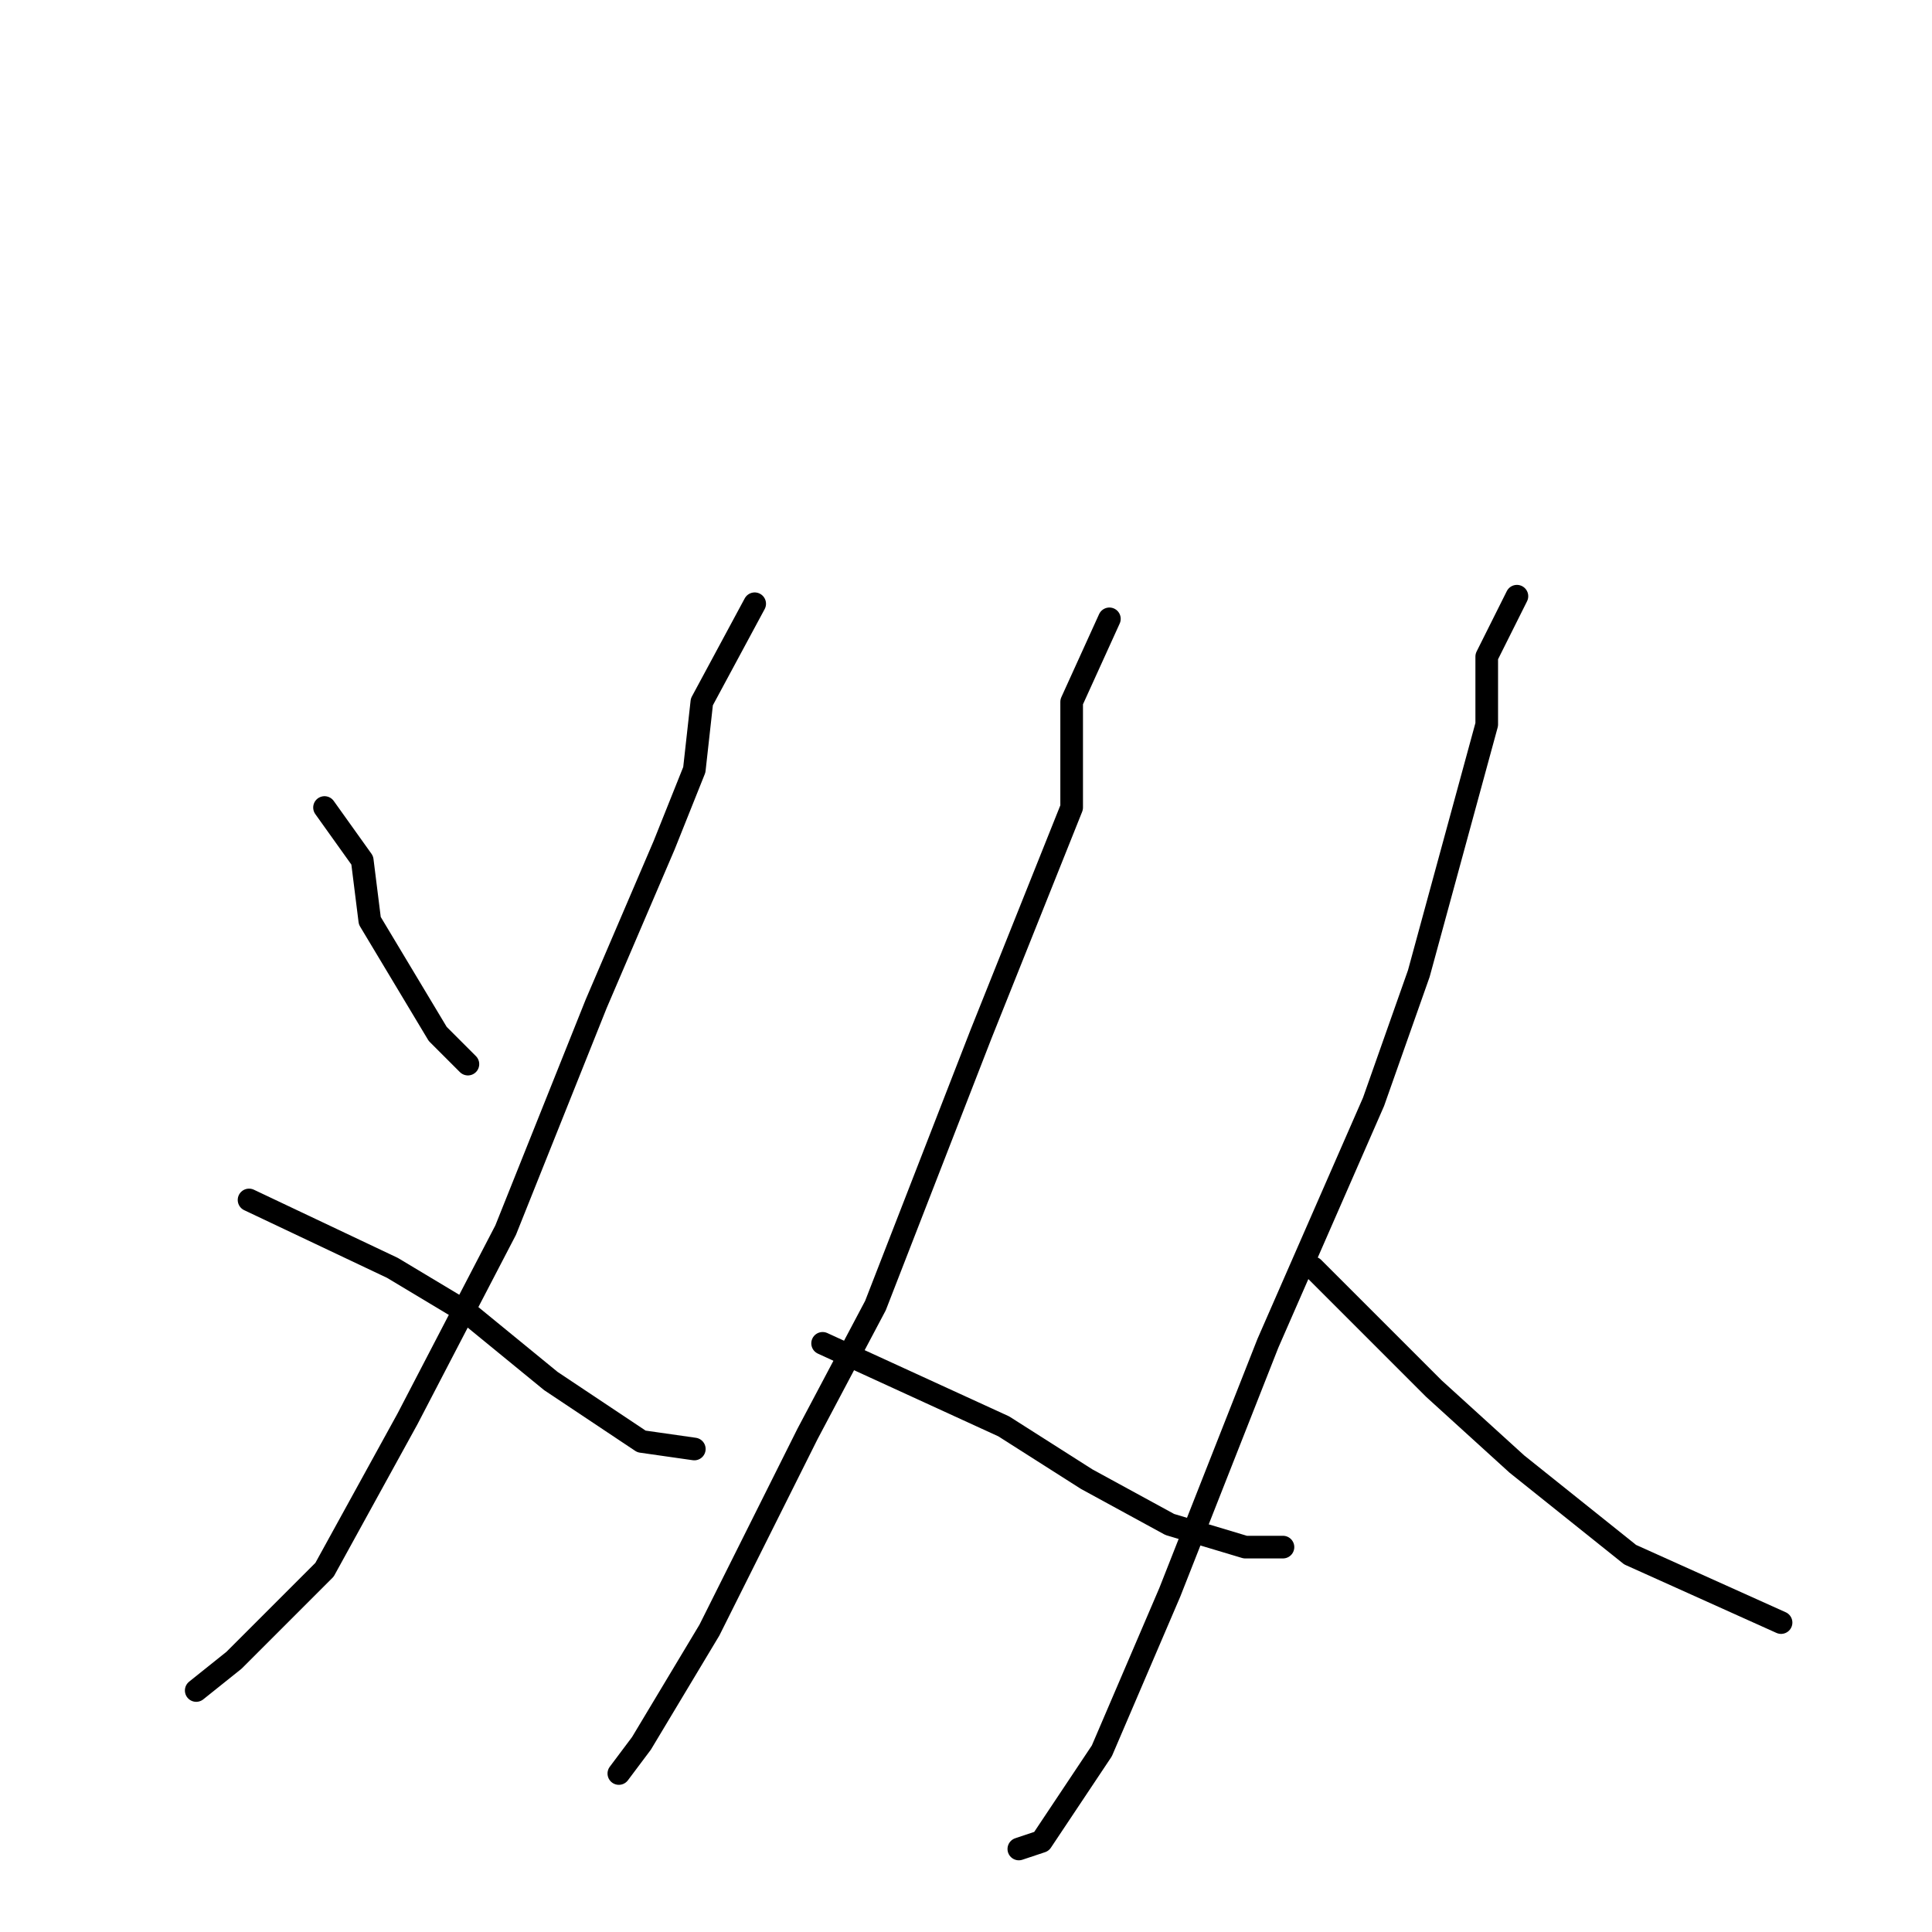 <?xml version="1.0" standalone="no"?>
    <svg width="256" height="256" xmlns="http://www.w3.org/2000/svg" version="1.1">
    <polyline stroke="black" stroke-width="3" stroke-linecap="round" fill="transparent" stroke-linejoin="round" points="43 107 48 114 49 122 58 137 62 141 62 141 " />
        <polyline stroke="black" stroke-width="3" stroke-linecap="round" fill="transparent" stroke-linejoin="round" points="100 80 93 93 92 102 88 112 79 133 67 163 54 188 43 208 31 220 26 224 26 224 " />
        <polyline stroke="black" stroke-width="3" stroke-linecap="round" fill="transparent" stroke-linejoin="round" points="33 159 52 168 62 174 73 183 85 191 92 192 92 192 " />
        <polyline stroke="black" stroke-width="3" stroke-linecap="round" fill="transparent" stroke-linejoin="round" points="147 82 142 93 142 107 130 137 116 173 107 190 94 216 85 231 82 235 82 235 " />
        <polyline stroke="black" stroke-width="3" stroke-linecap="round" fill="transparent" stroke-linejoin="round" points="109 178 133 189 144 196 155 202 165 205 170 205 170 205 " />
        <polyline stroke="black" stroke-width="3" stroke-linecap="round" fill="transparent" stroke-linejoin="round" points="201 79 197 87 197 96 188 129 182 146 168 178 155 211 146 232 138 244 135 245 135 245 " />
        <polyline stroke="black" stroke-width="3" stroke-linecap="round" fill="transparent" stroke-linejoin="round" points="174 168 190 184 201 194 216 206 236 215 236 215 " />
        </svg>